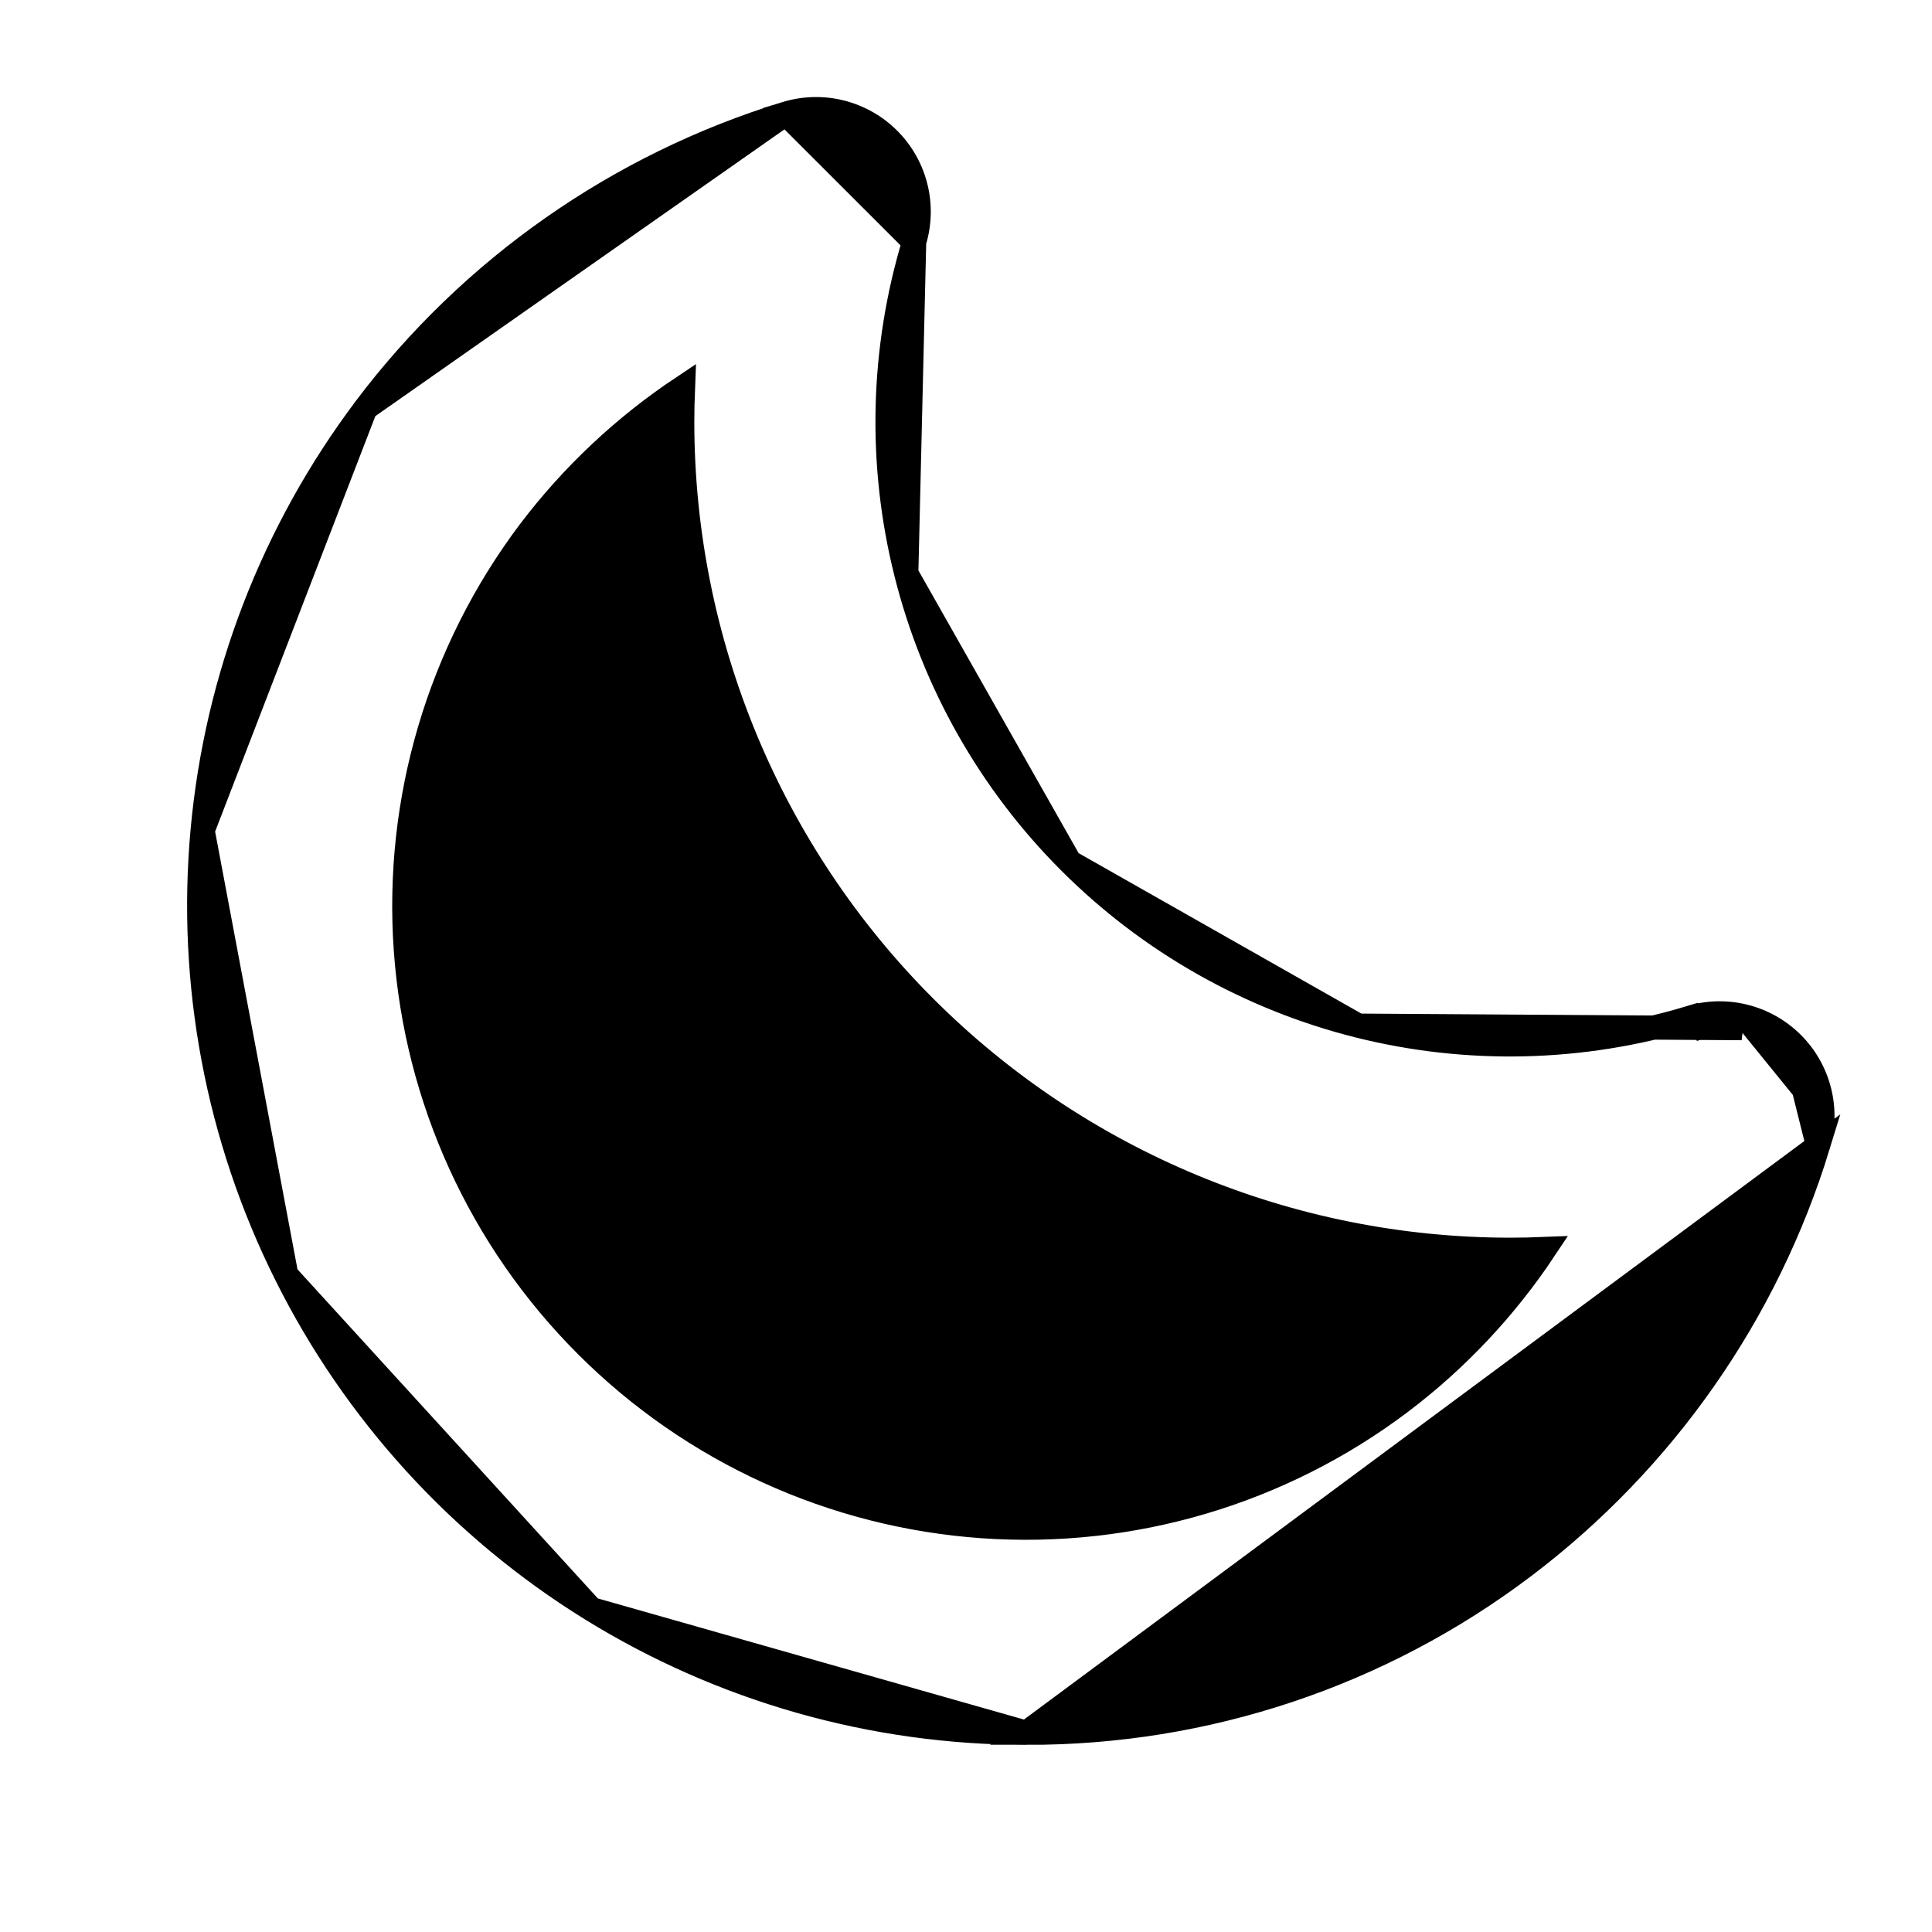<svg width="24" height="24" viewBox="0 0 24 24" fill="none" xmlns="http://www.w3.org/2000/svg">
<path d="M4.539 5.073L4.539 5.072C5.851 3.333 7.679 2.052 9.762 1.412L4.539 5.073ZM4.539 5.073C3.391 6.599 2.69 8.414 2.517 10.316M4.539 5.073L2.517 10.316M22.584 14.235L22.584 14.235C21.946 16.318 20.666 18.147 18.928 19.461C17.15 20.806 14.98 21.531 12.75 21.525L22.584 14.235ZM22.584 14.235C22.651 14.014 22.657 13.778 22.601 13.555C22.545 13.331 22.429 13.126 22.266 12.963M22.584 14.235L22.266 12.963M21.673 12.627C21.897 12.683 22.102 12.799 22.266 12.963C22.266 12.963 22.266 12.963 22.266 12.963M21.673 12.627L22.456 13.591C22.406 13.393 22.304 13.213 22.16 13.069L22.266 12.963M21.673 12.627C21.448 12.57 21.212 12.576 20.991 12.644M21.673 12.627L20.991 12.644M20.991 12.644L21.035 12.787M20.991 12.644L21.035 12.787M21.035 12.787L20.991 12.644C19.652 13.048 18.229 13.082 16.872 12.741M21.035 12.787C21.23 12.728 21.438 12.723 21.636 12.772L16.872 12.741M16.872 12.741C15.516 12.4 14.277 11.697 13.289 10.708M16.872 12.741L13.289 10.708M13.289 10.708C12.3 9.719 11.598 8.48 11.258 7.124M13.289 10.708L11.258 7.124M11.258 7.124C10.917 5.767 10.951 4.344 11.356 3.005M11.258 7.124L11.356 3.005M11.356 3.005C11.424 2.784 11.431 2.548 11.375 2.323C11.319 2.098 11.203 1.893 11.039 1.729C10.875 1.565 10.669 1.449 10.444 1.393C10.22 1.337 9.984 1.344 9.762 1.412L11.356 3.005ZM2.517 10.316C2.343 12.217 2.703 14.13 3.556 15.838M2.517 10.316L3.556 15.838M3.556 15.838C4.409 17.547 5.721 18.984 7.345 19.989M3.556 15.838L7.345 19.989M7.345 19.989C8.968 20.993 10.84 21.525 12.749 21.525L7.345 19.989ZM8.484 4.811C8.478 4.957 8.475 5.103 8.475 5.25V5.25C8.478 7.974 9.562 10.586 11.488 12.512C13.414 14.438 16.026 15.522 18.75 15.525H18.75C18.897 15.525 19.043 15.522 19.189 15.516C18.703 16.248 18.096 16.894 17.393 17.424C15.906 18.544 14.064 19.089 12.206 18.959C10.349 18.829 8.601 18.032 7.285 16.715C5.968 15.399 5.171 13.651 5.041 11.794C4.911 9.936 5.456 8.095 6.575 6.607C7.106 5.905 7.752 5.298 8.484 4.811Z" fill="black" stroke="black" stroke-width="0.3"/>
</svg>
